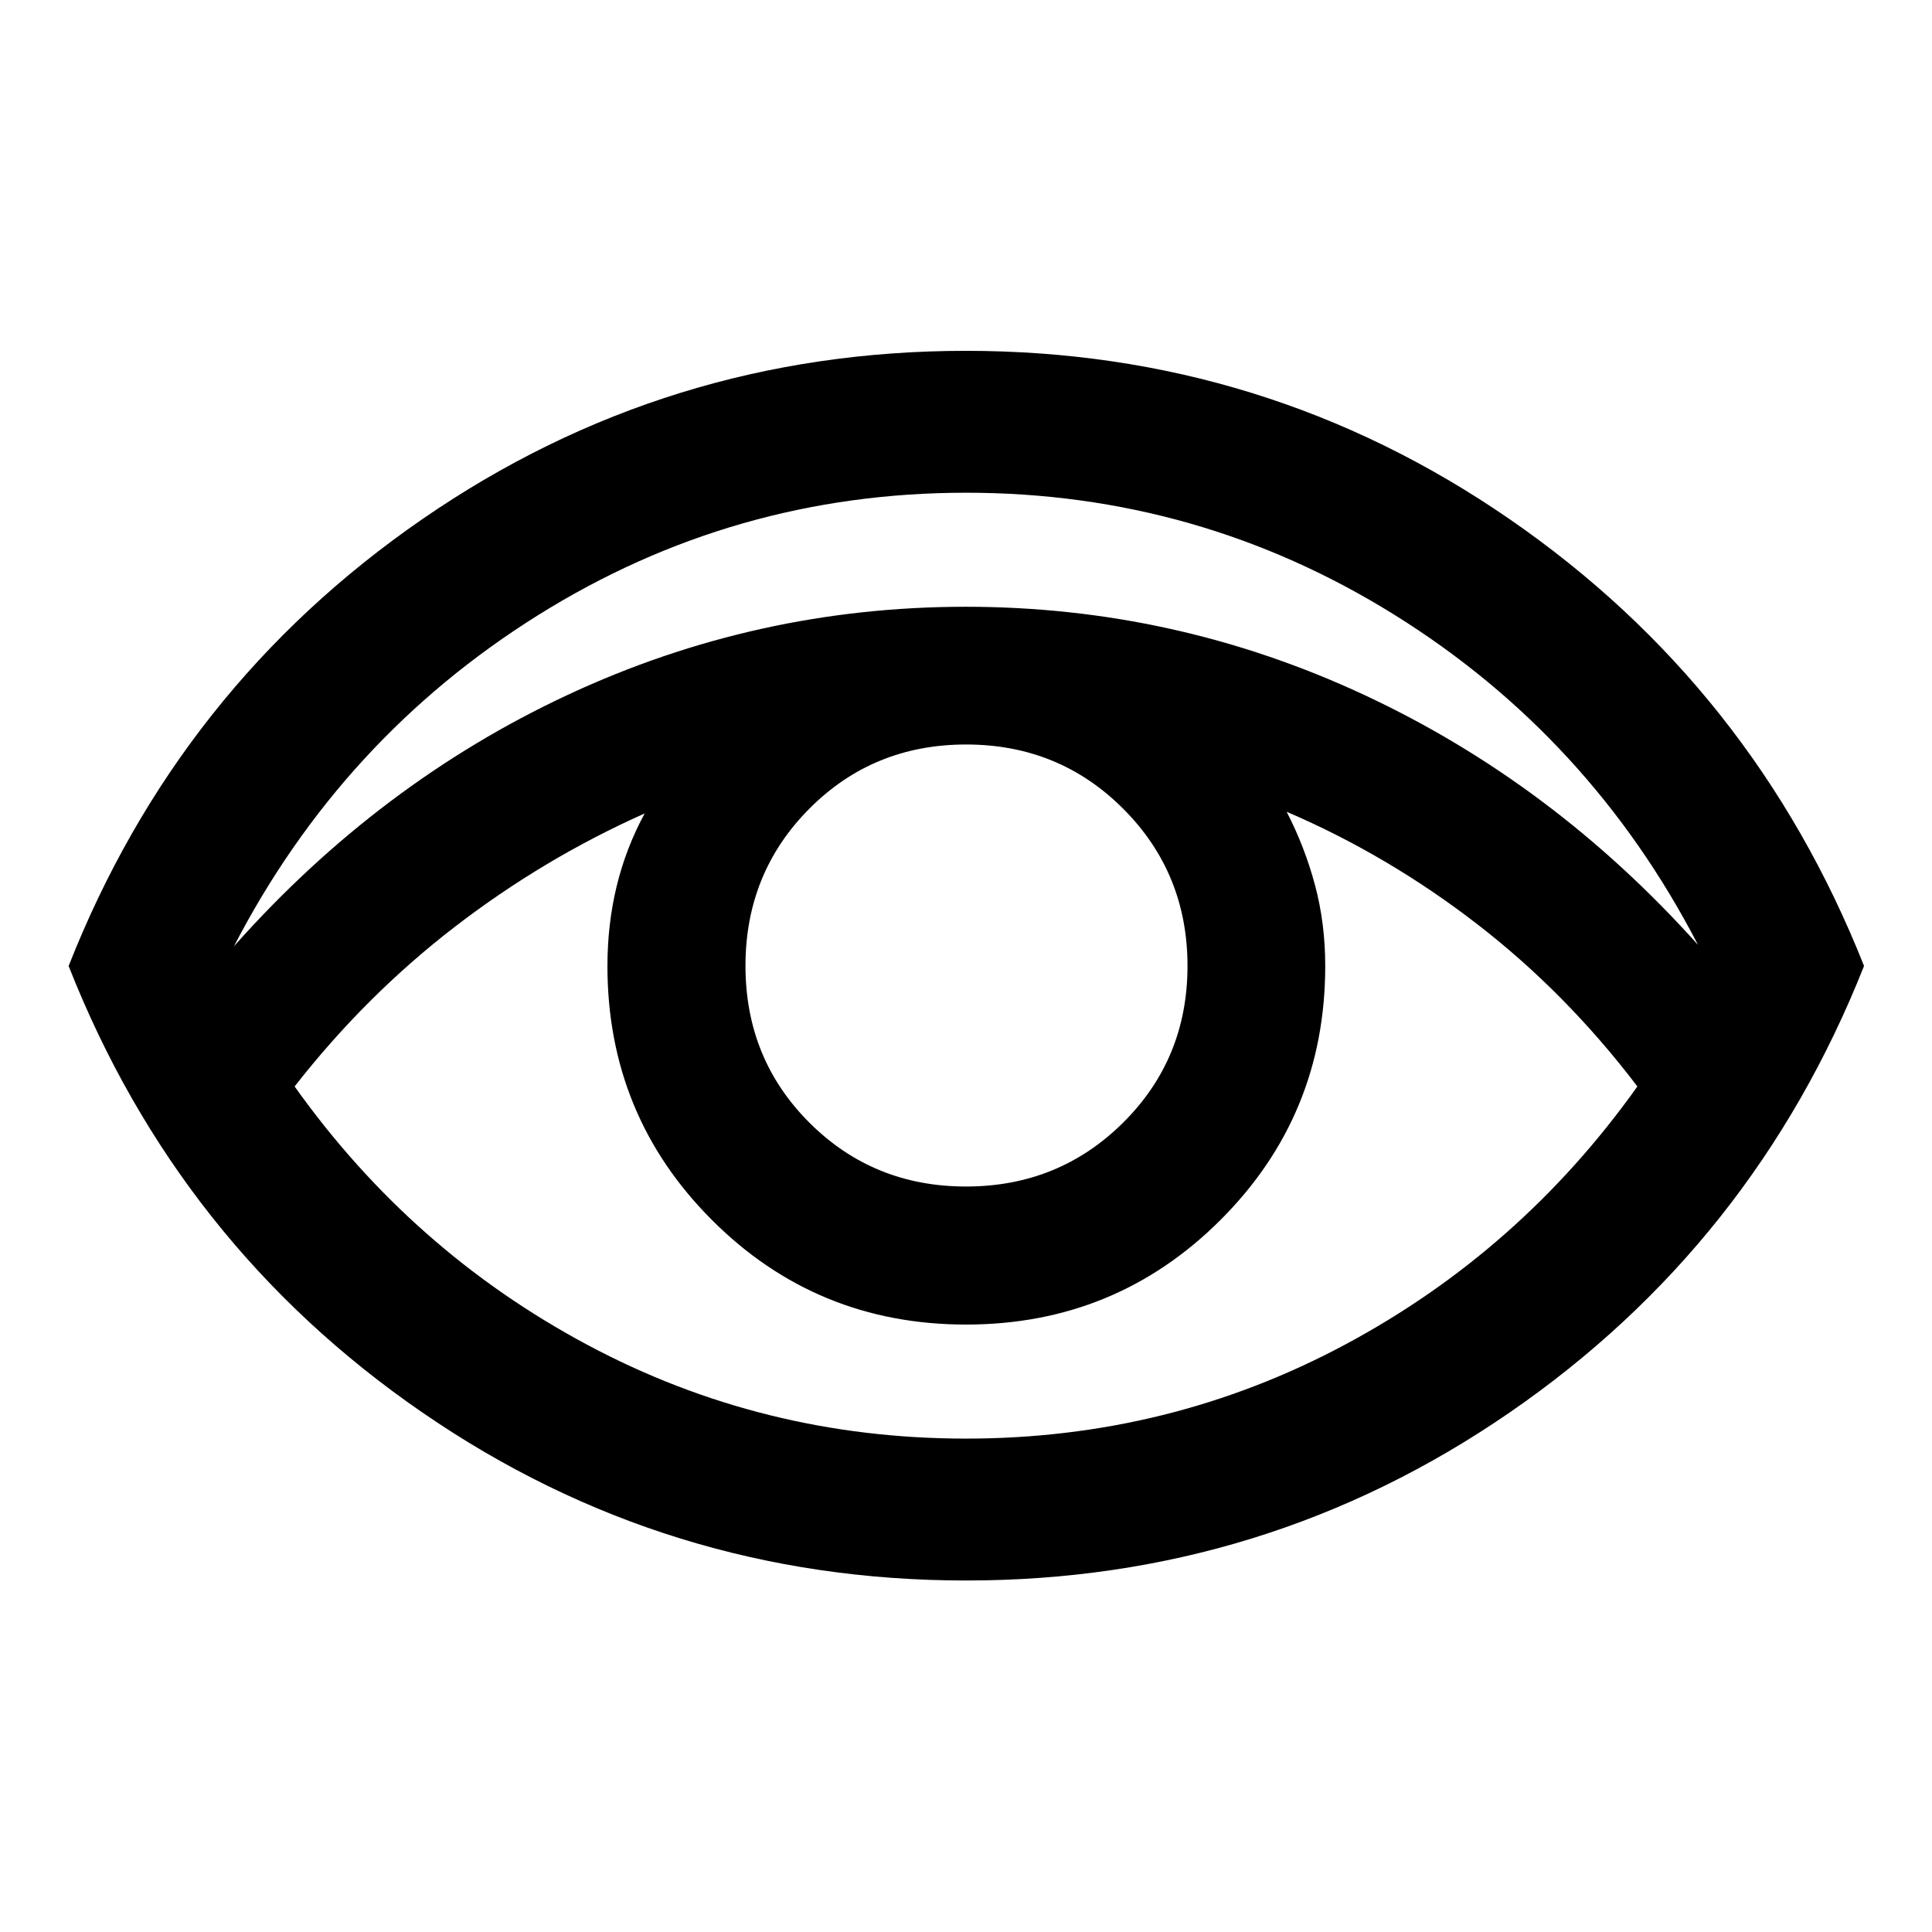 <svg xmlns="http://www.w3.org/2000/svg" height="40" viewBox="0 96 960 960" width="40"><path d="M480.033 881.341q-148.816 0-270.102-83.439Q88.645 714.464 34.101 576q54.544-138.464 175.797-222.069 121.254-83.605 270.069-83.605 148.816 0 270.102 83.605 121.286 83.605 176.163 222.049-54.877 138.444-176.13 221.902-121.254 83.459-270.069 83.459ZM116.26 566.182q72.167-81.225 165.942-124.954Q375.978 397.5 479.833 397.5q104.015 0 197.878 43.728 93.862 43.729 166.029 124.287-53.58-103.457-150.935-164.069Q595.45 340.833 480 340.833t-212.805 60.946Q169.84 462.725 116.26 566.182ZM480 810.834q101.024 0 188.256-46.649 87.232-46.648 145.353-128.33-35.324-46.468-79.636-80.688-44.313-34.219-94.64-55.805 8.976 17.383 14.071 36.387Q658.5 554.752 658.5 576q0 74.236-52.054 126.201-52.054 51.966-126.417 51.966-74.362 0-126.279-51.966Q301.833 650.236 301.833 576q0-20.66 4.566-39.573 4.565-18.913 13.934-36.232-50.405 22.5-94.496 56.464-44.091 33.964-79.446 79.196 58.121 81.682 145.353 128.33Q378.976 810.834 480 810.834Zm.026-125.261q46.089 0 78.064-31.755 31.976-31.755 31.976-77.844t-31.903-78.064q-31.903-31.976-78.09-31.976-46.188 0-77.917 31.903t-31.729 78.09q0 46.188 31.755 77.917t77.844 31.729Z"/></svg>
